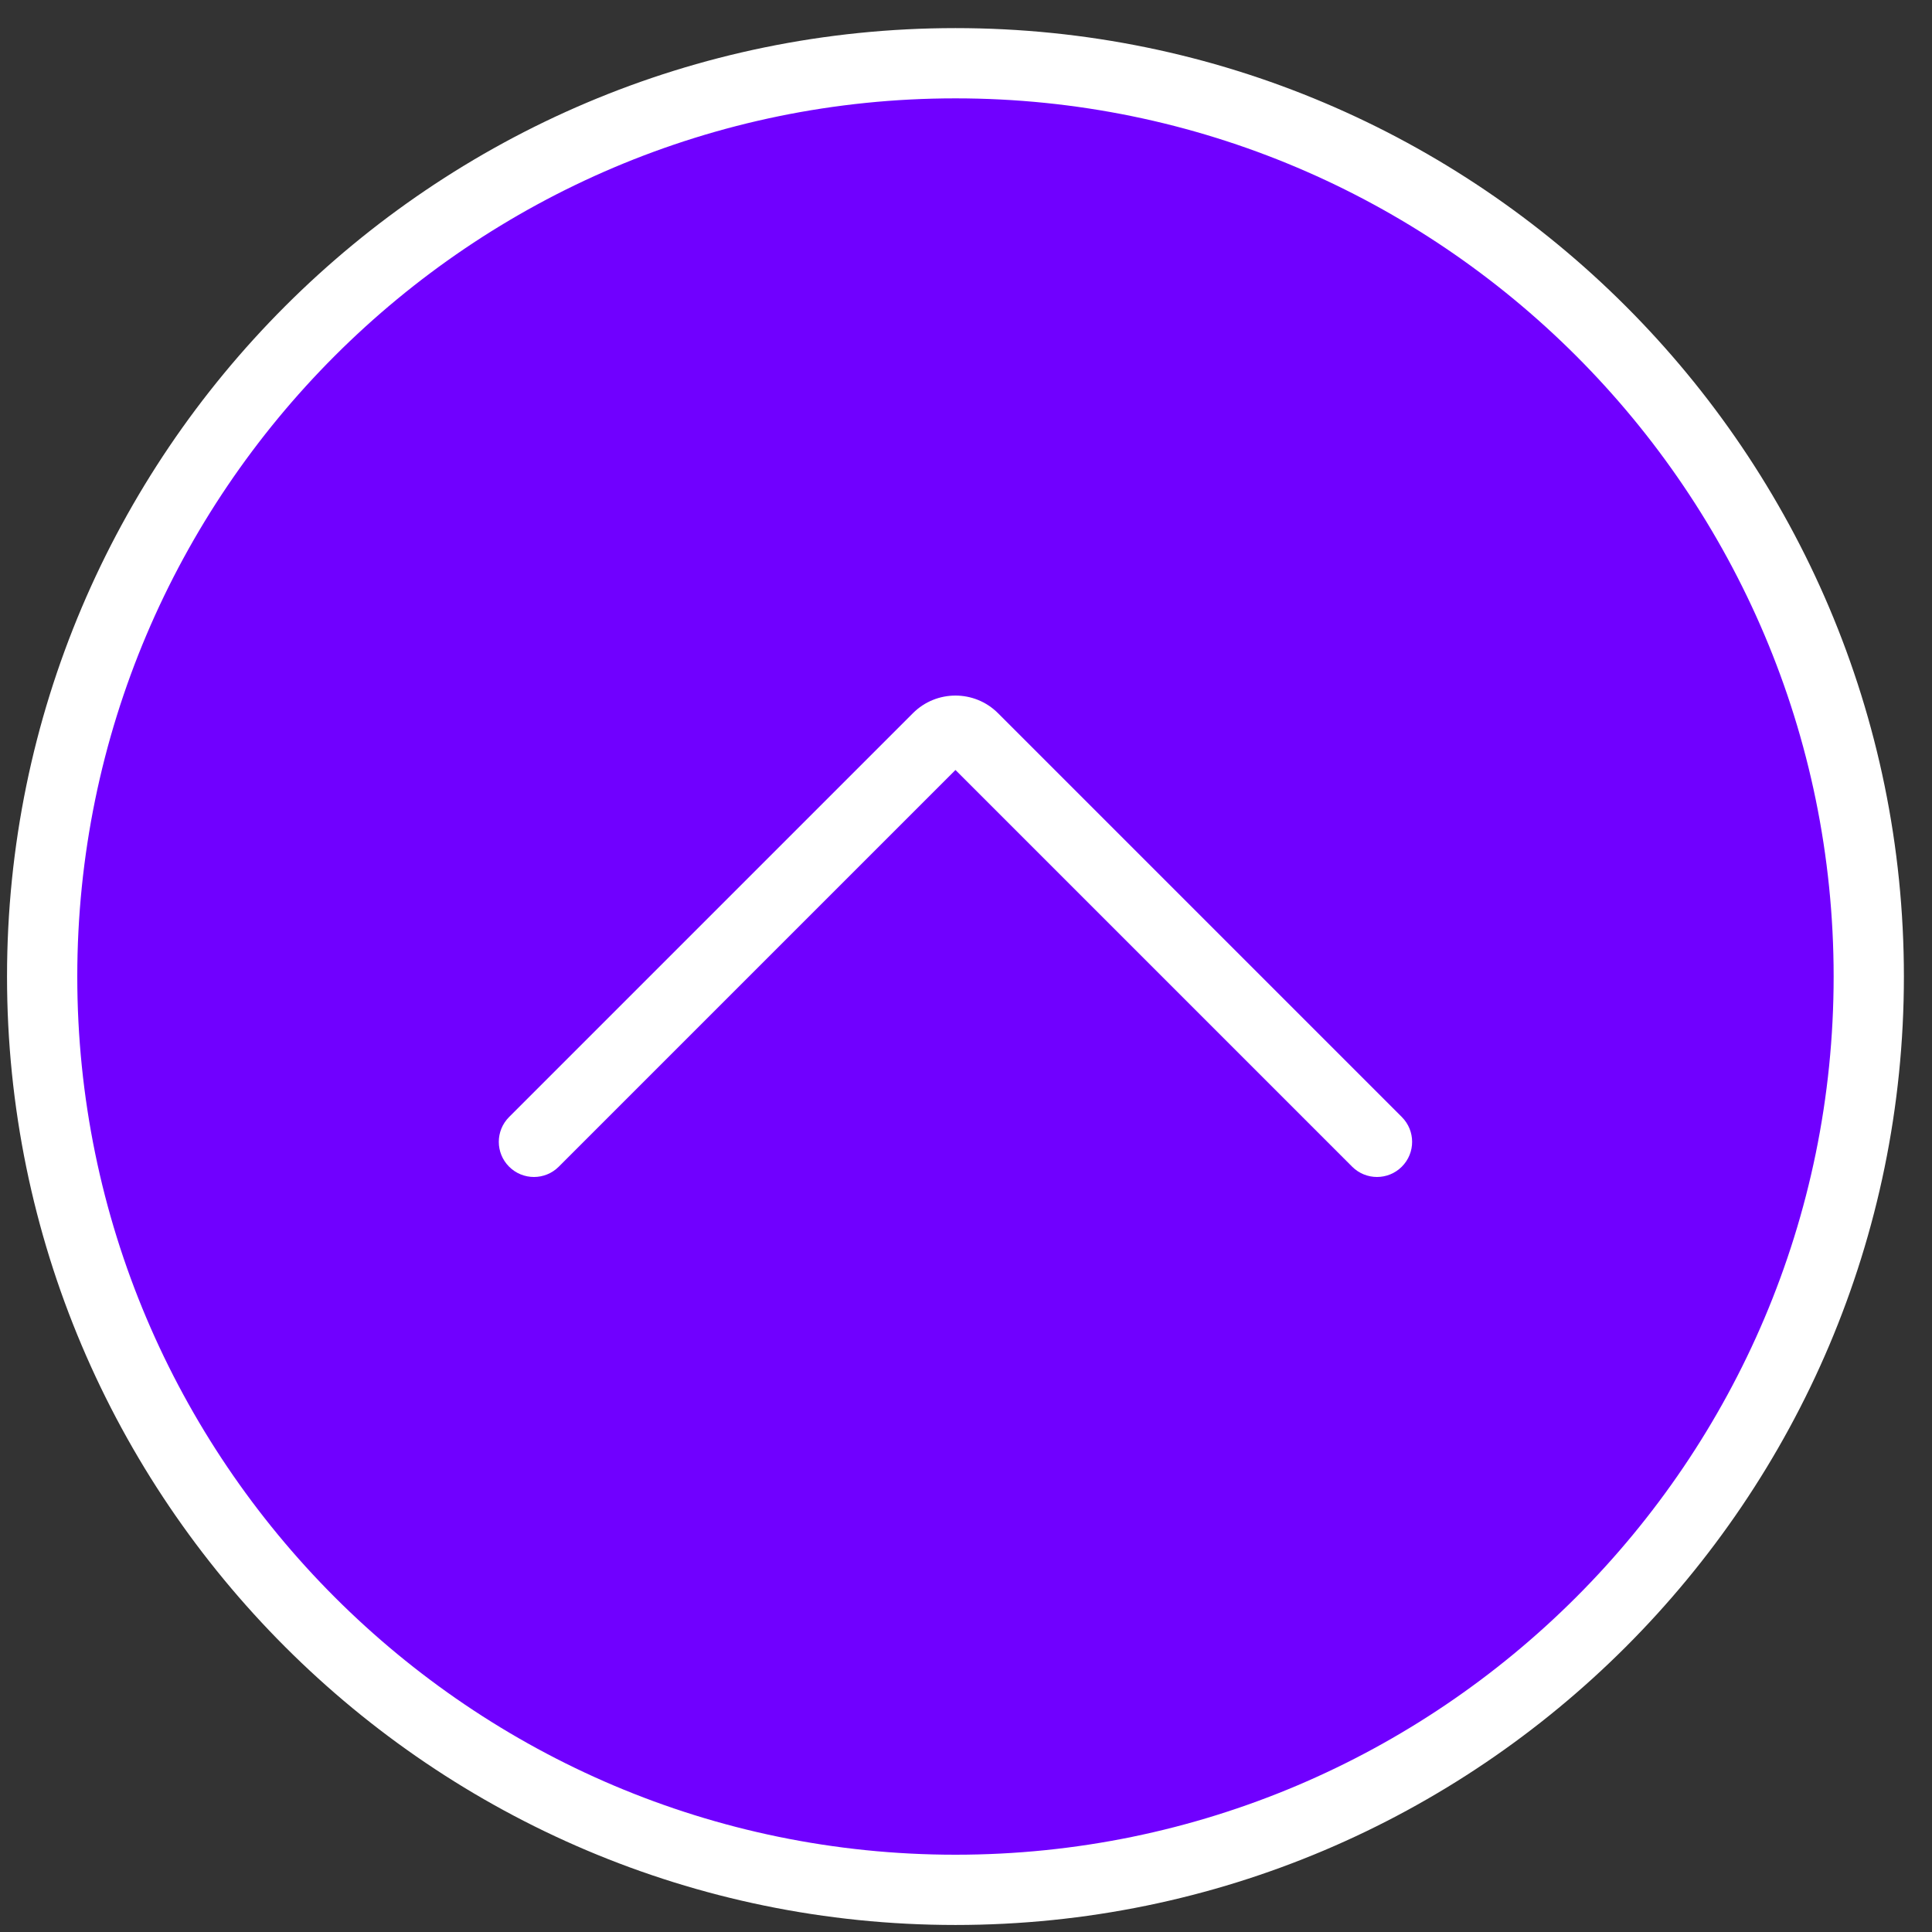 <svg width="55" height="55" viewBox="0 0 55 55" fill="none" xmlns="http://www.w3.org/2000/svg">
<rect x="0" y="0" width="55" height="55" fill="#333333" stroke="none"/>
<path d="M53.2 27.8C53.2 42.159 41.559 53.8 27.2 53.8C12.841 53.8 1.2 42.159 1.2 27.8C1.2 13.441 12.841 1.8 27.2 1.8C41.559 1.8 53.2 13.441 53.2 27.8Z" fill="#7000FF"/>
<path d="M27.2 54.8C12.312 54.8 0.2 42.688 0.2 27.8C0.2 12.912 12.312 0.8 27.2 0.8C42.088 0.8 54.2 12.912 54.2 27.8C54.2 42.688 42.088 54.8 27.2 54.8ZM27.2 2.8C13.415 2.8 2.2 14.015 2.2 27.8C2.2 41.585 13.415 52.8 27.2 52.8C40.985 52.8 52.2 41.585 52.2 27.8C52.2 14.015 40.985 2.8 27.2 2.8Z" fill="white"/>
<path d="M39.2 33.506C38.944 33.506 38.688 33.408 38.493 33.213L27.2 21.92L15.907 33.213C15.516 33.604 14.884 33.604 14.493 33.213C14.102 32.822 14.102 32.19 14.493 31.799L25.991 20.301C26.657 19.635 27.743 19.635 28.409 20.301L39.907 31.799C40.298 32.19 40.298 32.822 39.907 33.213C39.712 33.408 39.456 33.506 39.2 33.506Z" fill="white"/>
</svg>
